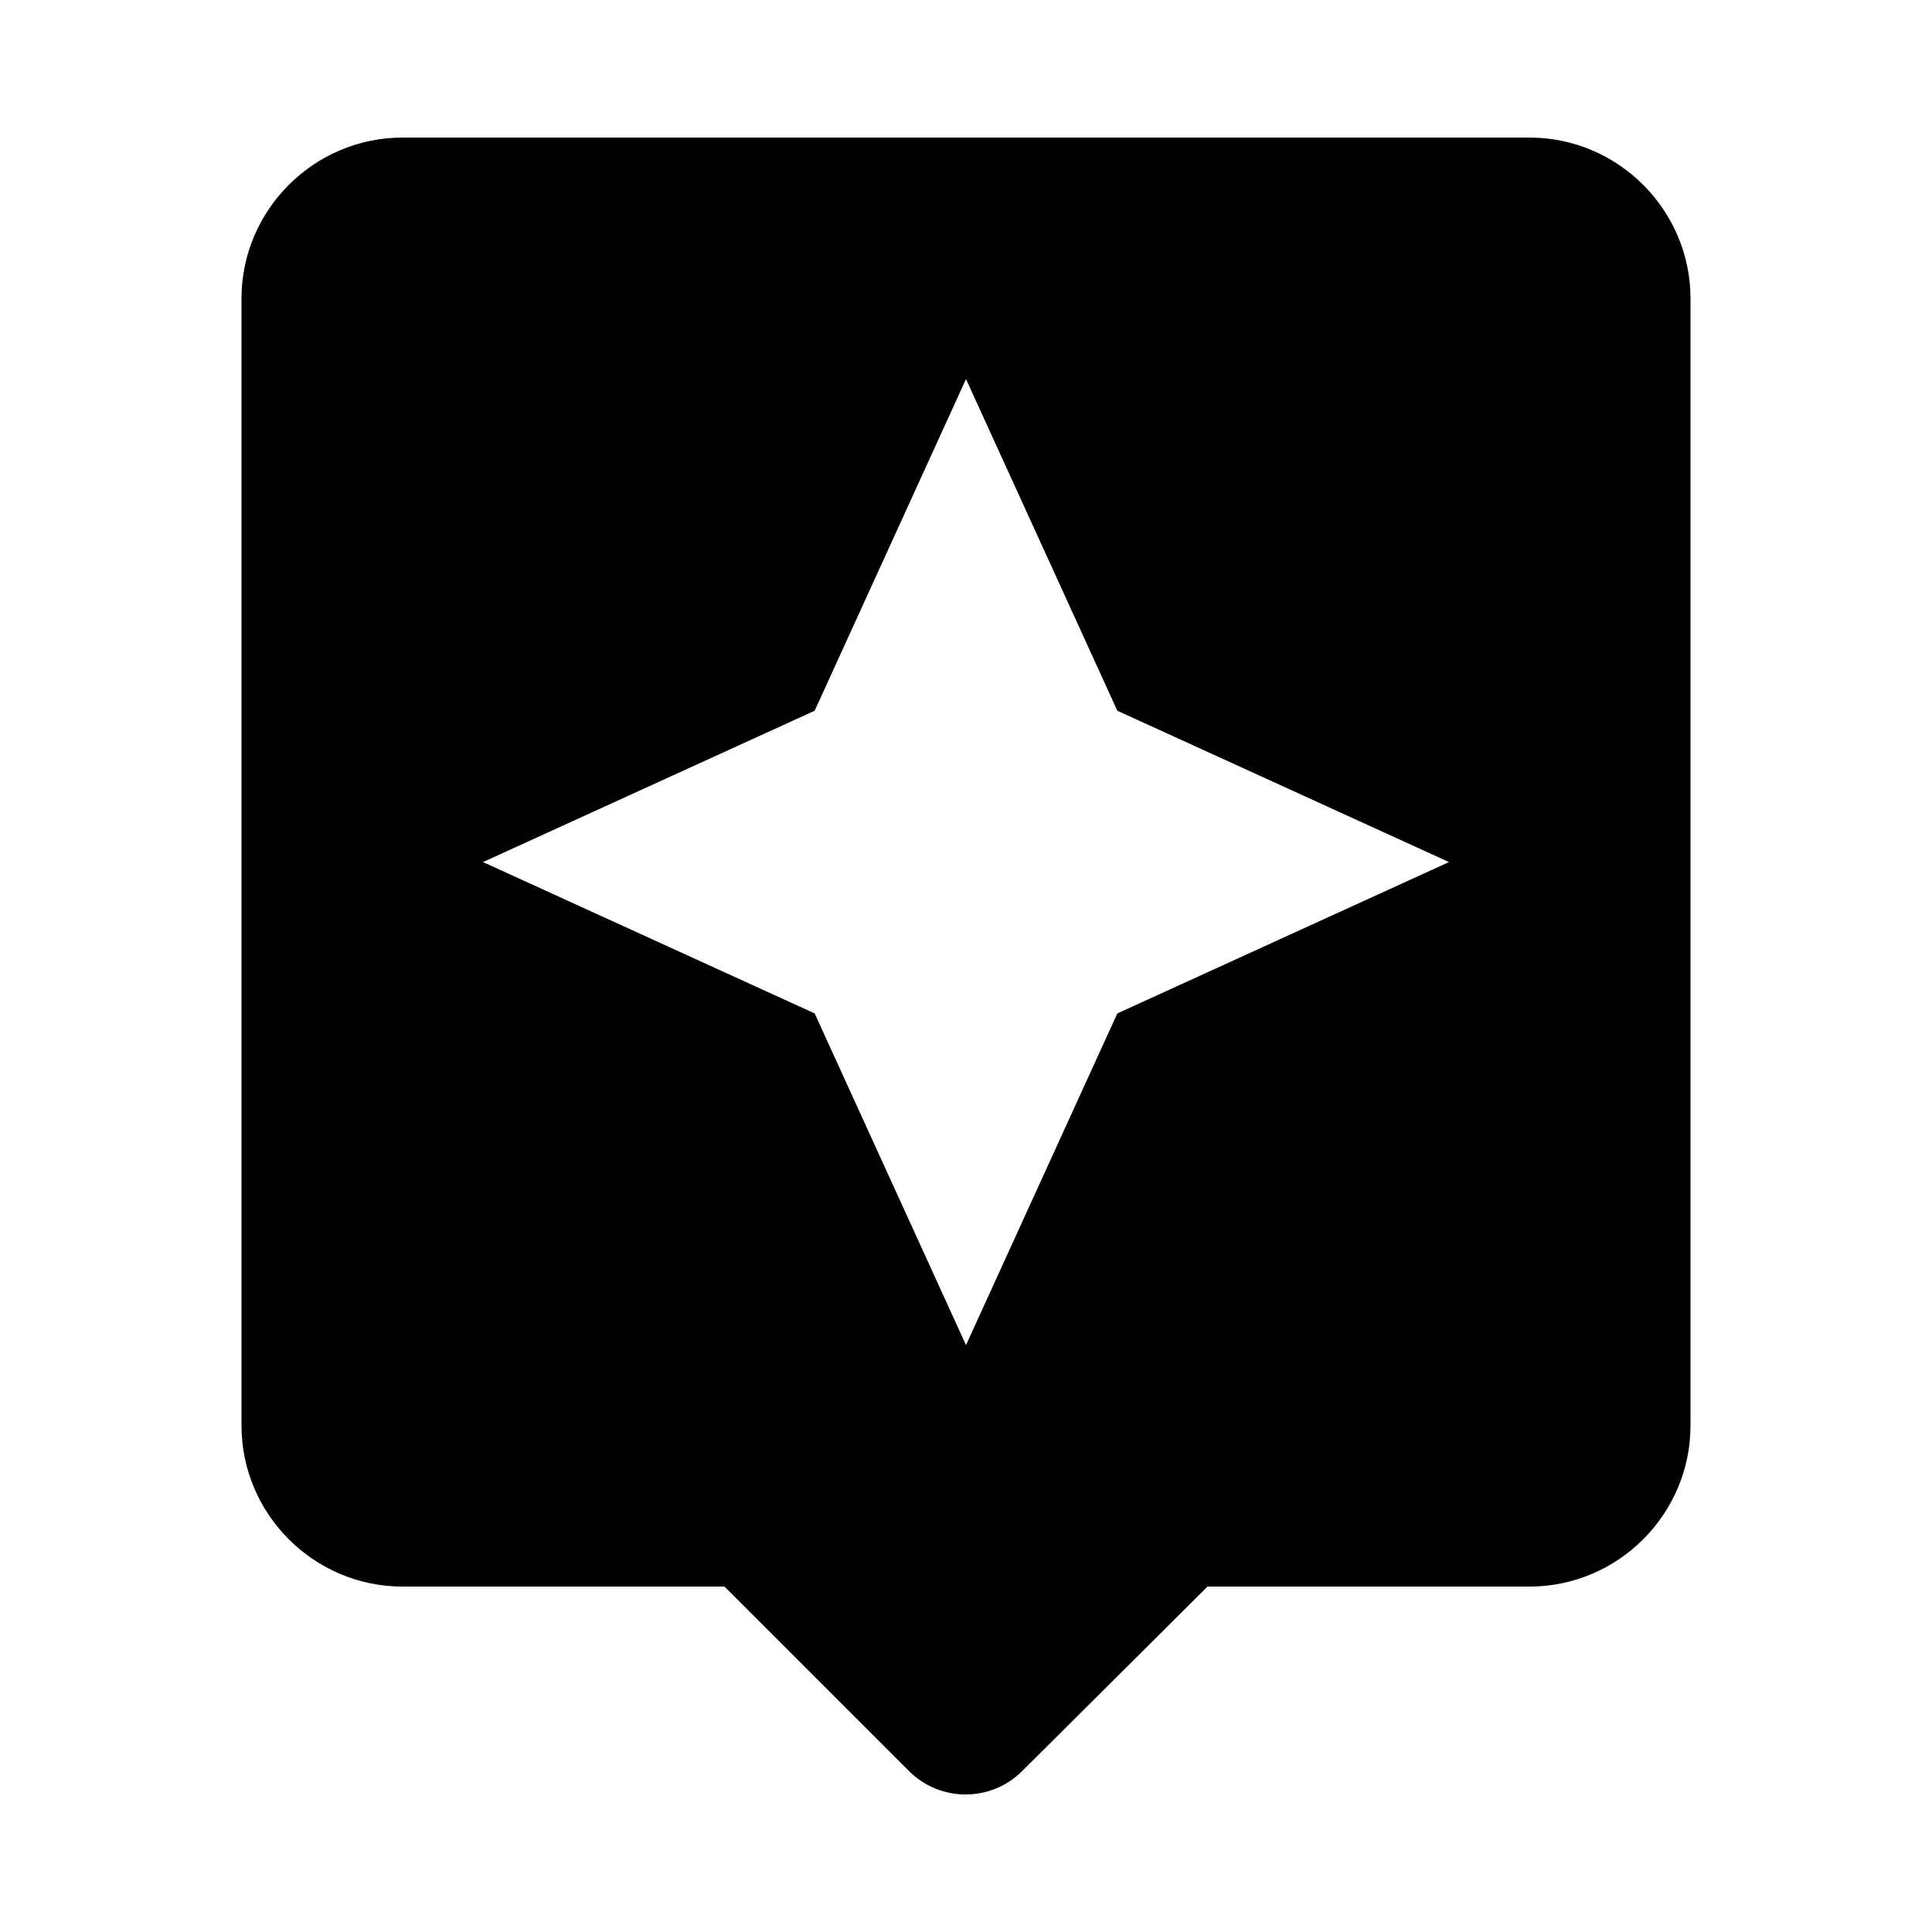 <svg width="24" height="24" viewBox="0 0 24 24"  xmlns="http://www.w3.org/2000/svg">
<path d="M19 1.709H5C3.9 1.709 3 2.609 3 3.709V17.709C3 18.809 3.9 19.709 5 19.709H9L11.29 21.999C11.68 22.389 12.31 22.389 12.7 21.999L15 19.709H19C20.1 19.709 21 18.809 21 17.709V3.709C21 2.609 20.1 1.709 19 1.709ZM13.88 12.589L12 16.709L10.12 12.589L6 10.709L10.12 8.829L12 4.709L13.88 8.829L18 10.709L13.88 12.589Z" />
</svg>
